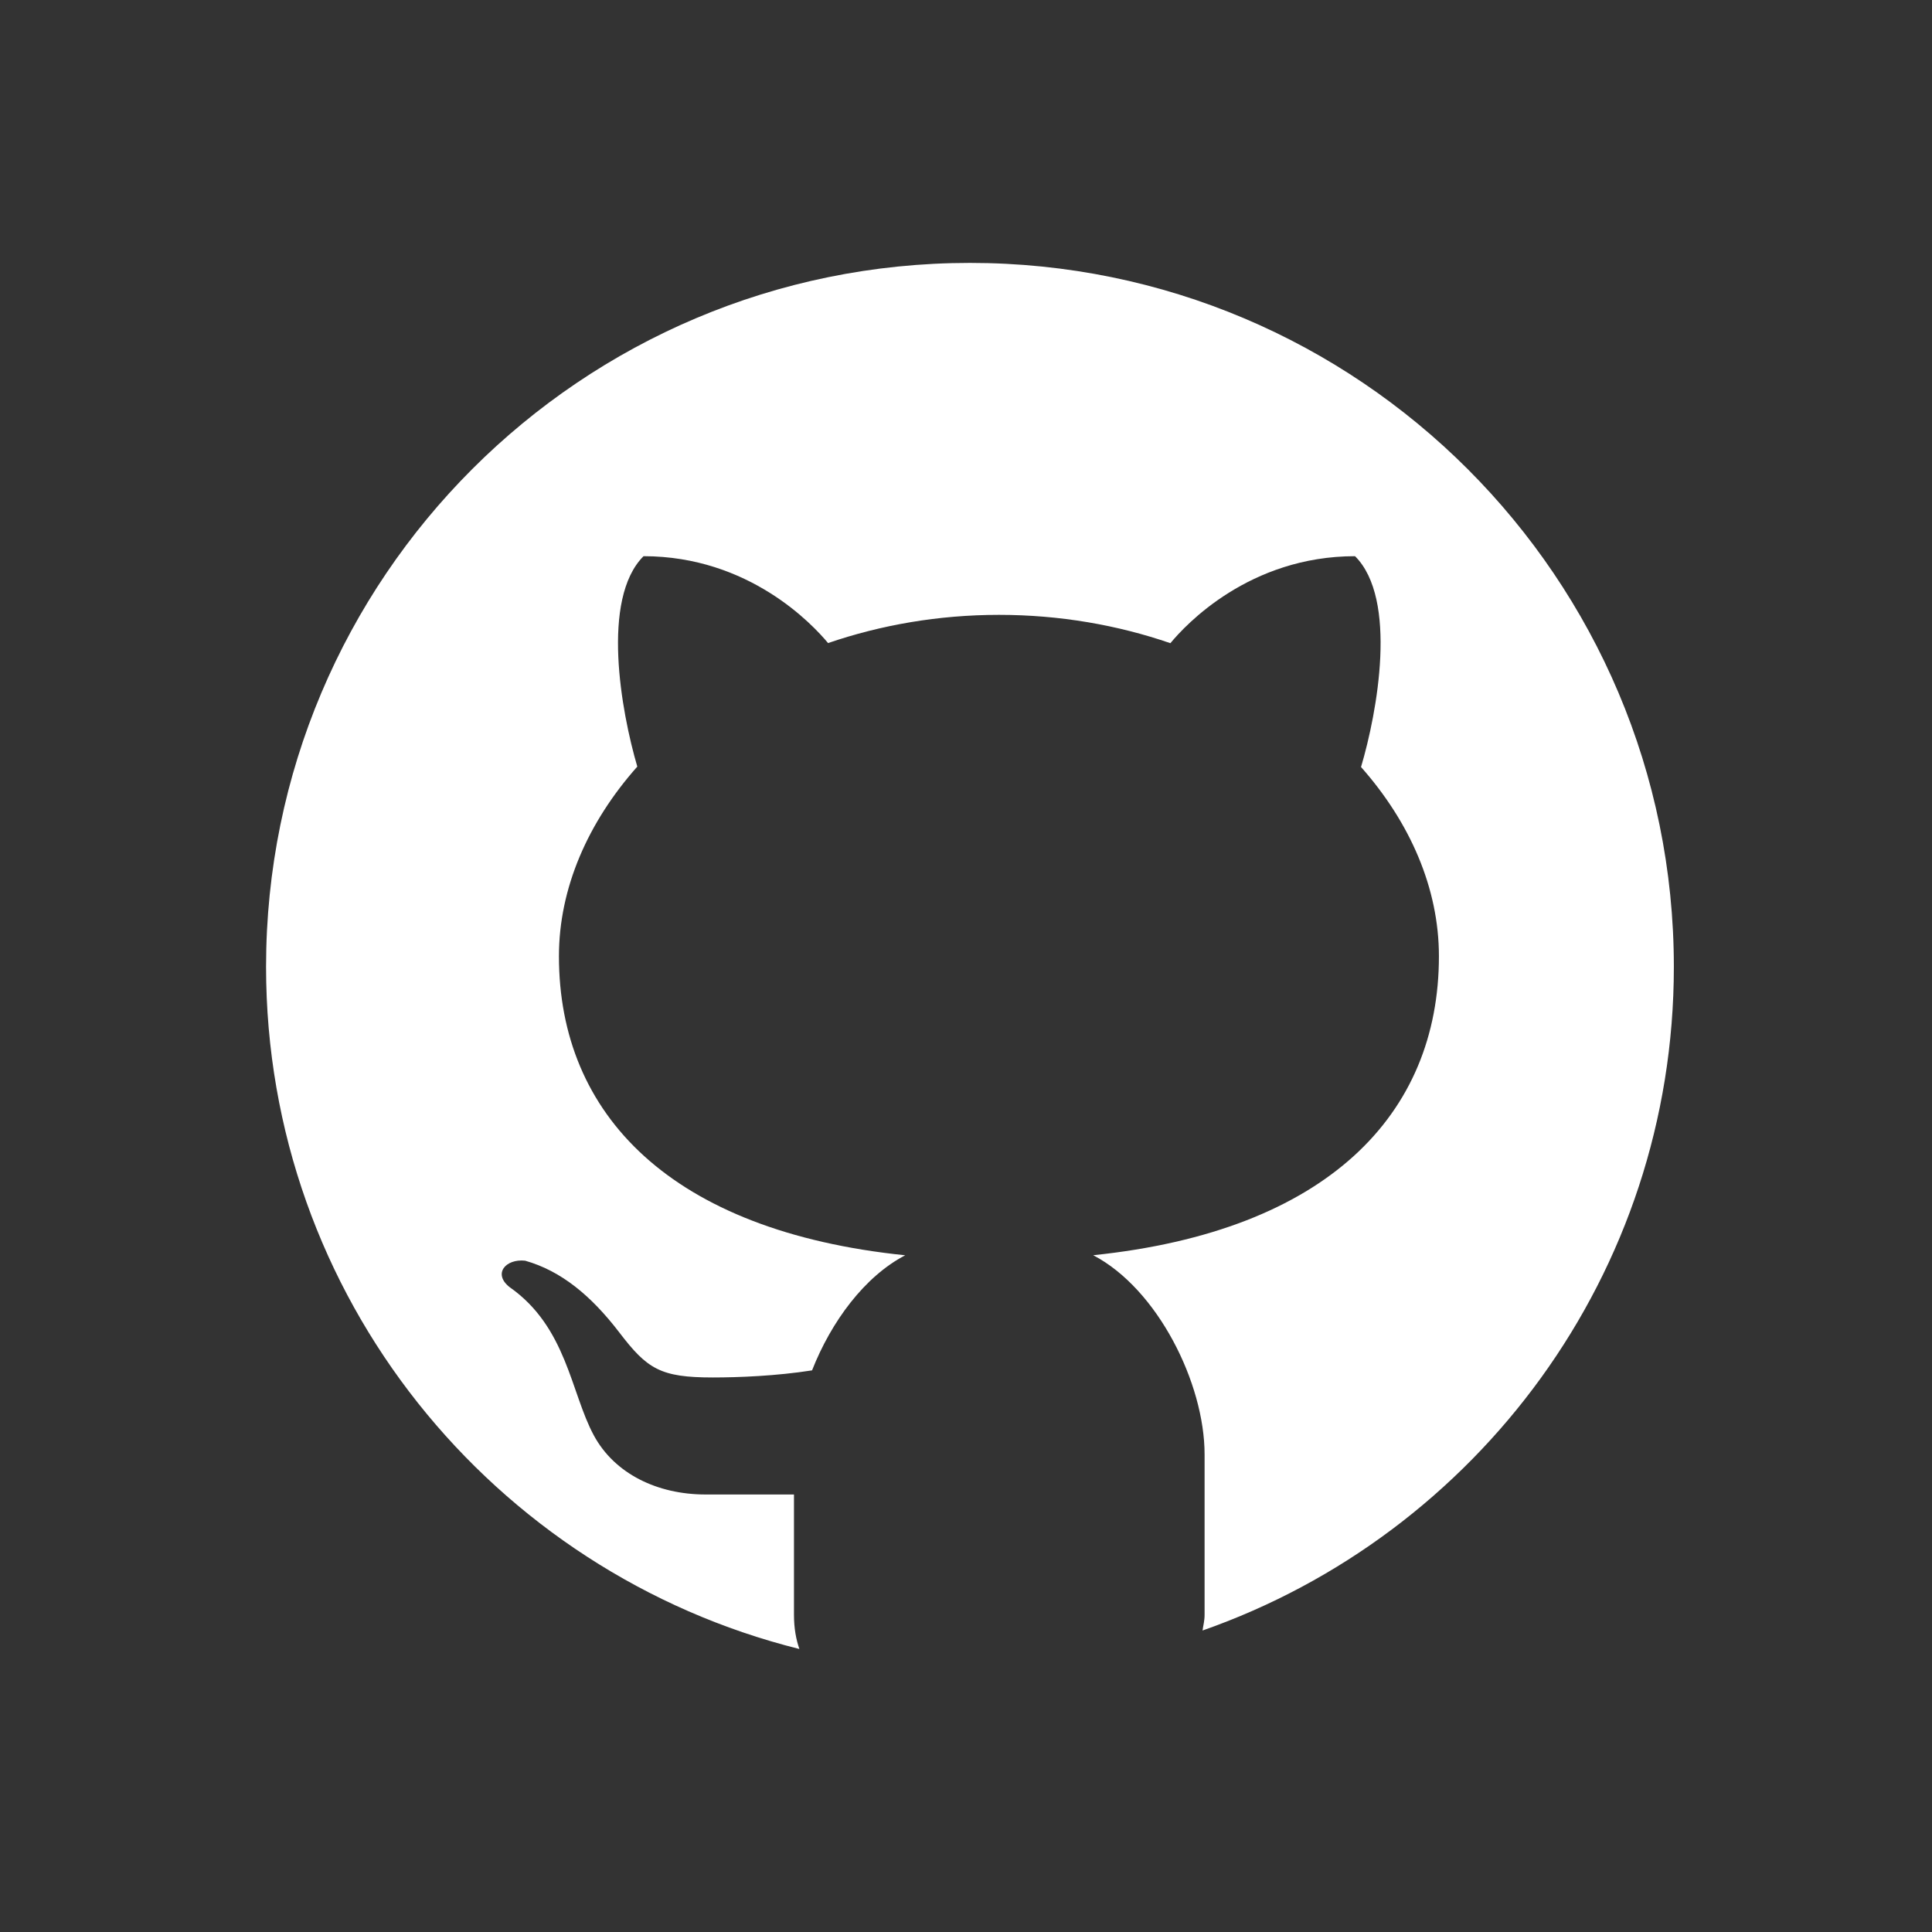 <?xml version="1.0" encoding="utf-8"?>
<svg width="400px" height="400px" viewBox="0 0 400 400" version="1.1" xmlns:xlink="http://www.w3.org/1999/xlink" xmlns="http://www.w3.org/2000/svg">
  <rect x="0" y="0" width="400" height="400" fill="#333333" stroke="none"/>
  <defs>
    <path d="M0 0L400 0L400 400L0 400L0 0Z" id="path_1" />
    <path d="M0 0L364.335 0L364.335 364.335L0 364.335L0 0Z" id="path_2" />
    <clipPath id="clip_1">
      <use xlink:href="#path_1" />
    </clipPath>
    <clipPath id="clip_2">
      <use xlink:href="#path_2" />
    </clipPath>
  </defs>
  <g id="Twitter/LinkedIn Profile Photo" clip-path="url(#clip_1)">
    <path d="M0 0L400 0L400 400L0 400L0 0Z" id="TwitterLinkedIn-Profile-Photo" fill="#FFFFFF" fill-opacity="0" fill-rule="evenodd" stroke="none" />
    <g id="Github 2" clip-path="url(#clip_2)" transform="translate(18.664 18)">
      <path d="M0 0L364.335 0L364.335 364.335L0 364.335L0 0Z" id="Github-2" fill="none" fill-rule="evenodd" stroke="none" />
      <path d="M182.155 36.432C101.673 36.432 36.421 101.684 36.421 182.166C36.421 250.454 83.444 307.594 146.839 323.407C146.159 321.439 145.721 319.156 145.721 316.326L145.721 291.418C139.807 291.418 129.897 291.418 127.408 291.418C117.437 291.418 108.571 287.131 104.272 279.164C99.499 270.311 98.674 256.77 86.845 248.487C83.335 245.73 86.007 242.585 90.051 243.01C97.52 245.123 103.714 250.248 109.543 257.85C115.348 265.465 118.081 267.19 128.926 267.19C134.184 267.19 142.054 266.886 149.462 265.72C153.445 255.604 160.331 246.289 168.747 241.893C120.218 236.901 97.058 212.758 97.058 179.98C97.058 165.868 103.07 152.217 113.283 140.717C109.932 129.301 105.717 106.02 114.571 97.154C136.407 97.154 149.608 111.315 152.777 115.14C163.659 111.412 175.609 109.299 188.166 109.299C200.748 109.299 212.747 111.412 223.653 115.165C226.786 111.363 239.999 97.154 261.884 97.154C270.773 106.032 266.511 129.41 263.122 140.802C273.275 152.278 279.25 165.892 279.25 179.98C279.25 212.734 256.127 236.865 207.671 241.88C221.005 248.839 230.733 268.392 230.733 283.123L230.733 316.326C230.733 317.589 230.454 318.5 230.308 319.581C287.096 299.676 327.889 245.755 327.889 182.166C327.889 101.684 262.637 36.432 182.155 36.432L182.155 36.432Z" id="Shape" fill="#FFFFFF" stroke="none" />
    </g>
  </g>
</svg>